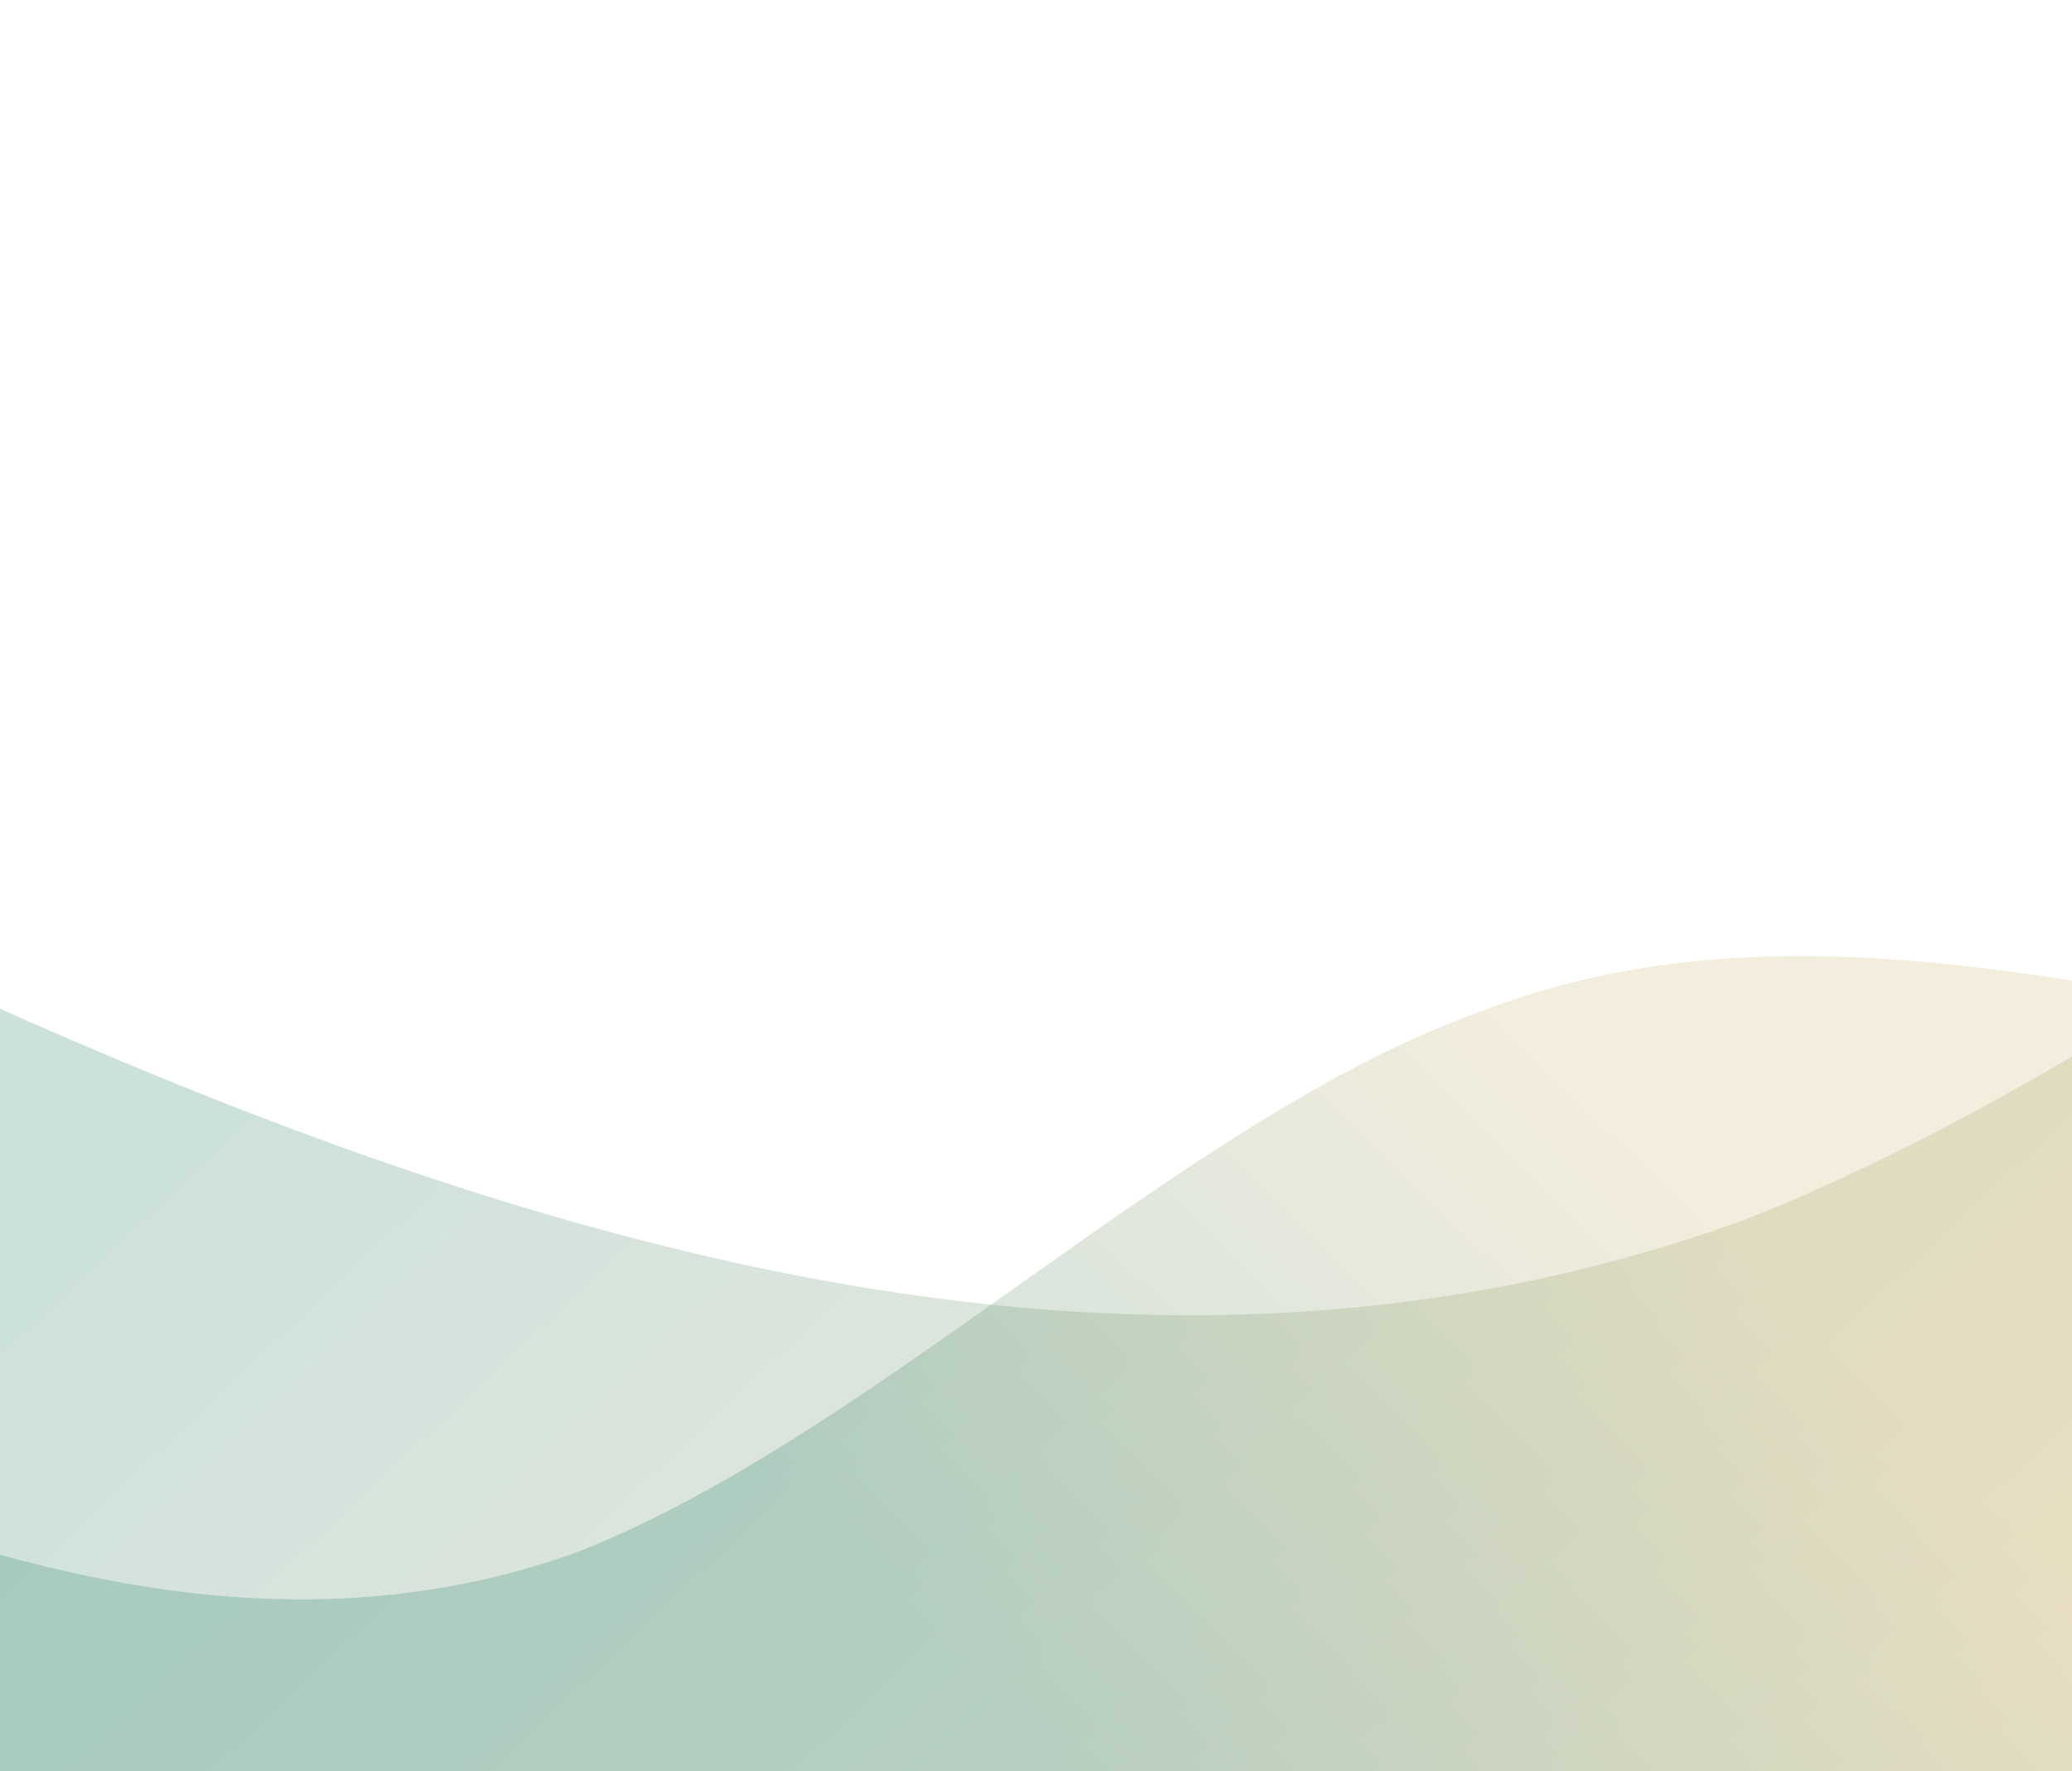 <svg width="462" height="395" viewBox="0 0 462 395" fill="none" xmlns="http://www.w3.org/2000/svg">
<path opacity="0.2" fill-rule="evenodd" clip-rule="evenodd" d="M-411 0L-343 40C-279 80 -143 160 -11 220C121 280 257 320 389 272C521 220 657 80 789 32C921 -20 1057 20 1189 40C1321 60 1457 60 1521 60H1589V420H1521C1457 420 1321 420 1189 420C1057 420 921 420 789 420C657 420 521 420 389 420C257 420 121 420 -11 420C-143 420 -279 420 -343 420H-411V0Z" fill="url(#paint0_linear_1348_9091)"/>
<path opacity="0.2" fill-rule="evenodd" clip-rule="evenodd" d="M-271 210L-237 230C-205 250 -137 290 -71 320C-5 350 63 370 129 346C195 320 263 250 329 226C395 200 463 220 529 230C595 240 663 240 695 240H729V420H695C663 420 595 420 529 420C463 420 395 420 329 420C263 420 195 420 129 420C63 420 -5 420 -71 420C-137 420 -205 420 -237 420H-271V210Z" fill="url(#paint1_linear_1348_9091)"/>
<defs>
<linearGradient id="paint0_linear_1348_9091" x1="386.138" y1="445.611" x2="121.862" y2="165.889" gradientUnits="userSpaceOnUse">
<stop stop-color="#C2A353"/>
<stop offset="1" stop-color="#00674F"/>
</linearGradient>
<linearGradient id="paint1_linear_1348_9091" x1="334.5" y1="227.5" x2="202.5" y2="361.5" gradientUnits="userSpaceOnUse">
<stop stop-color="#C2A353"/>
<stop offset="1" stop-color="#00674F"/>
</linearGradient>
</defs>
</svg>

